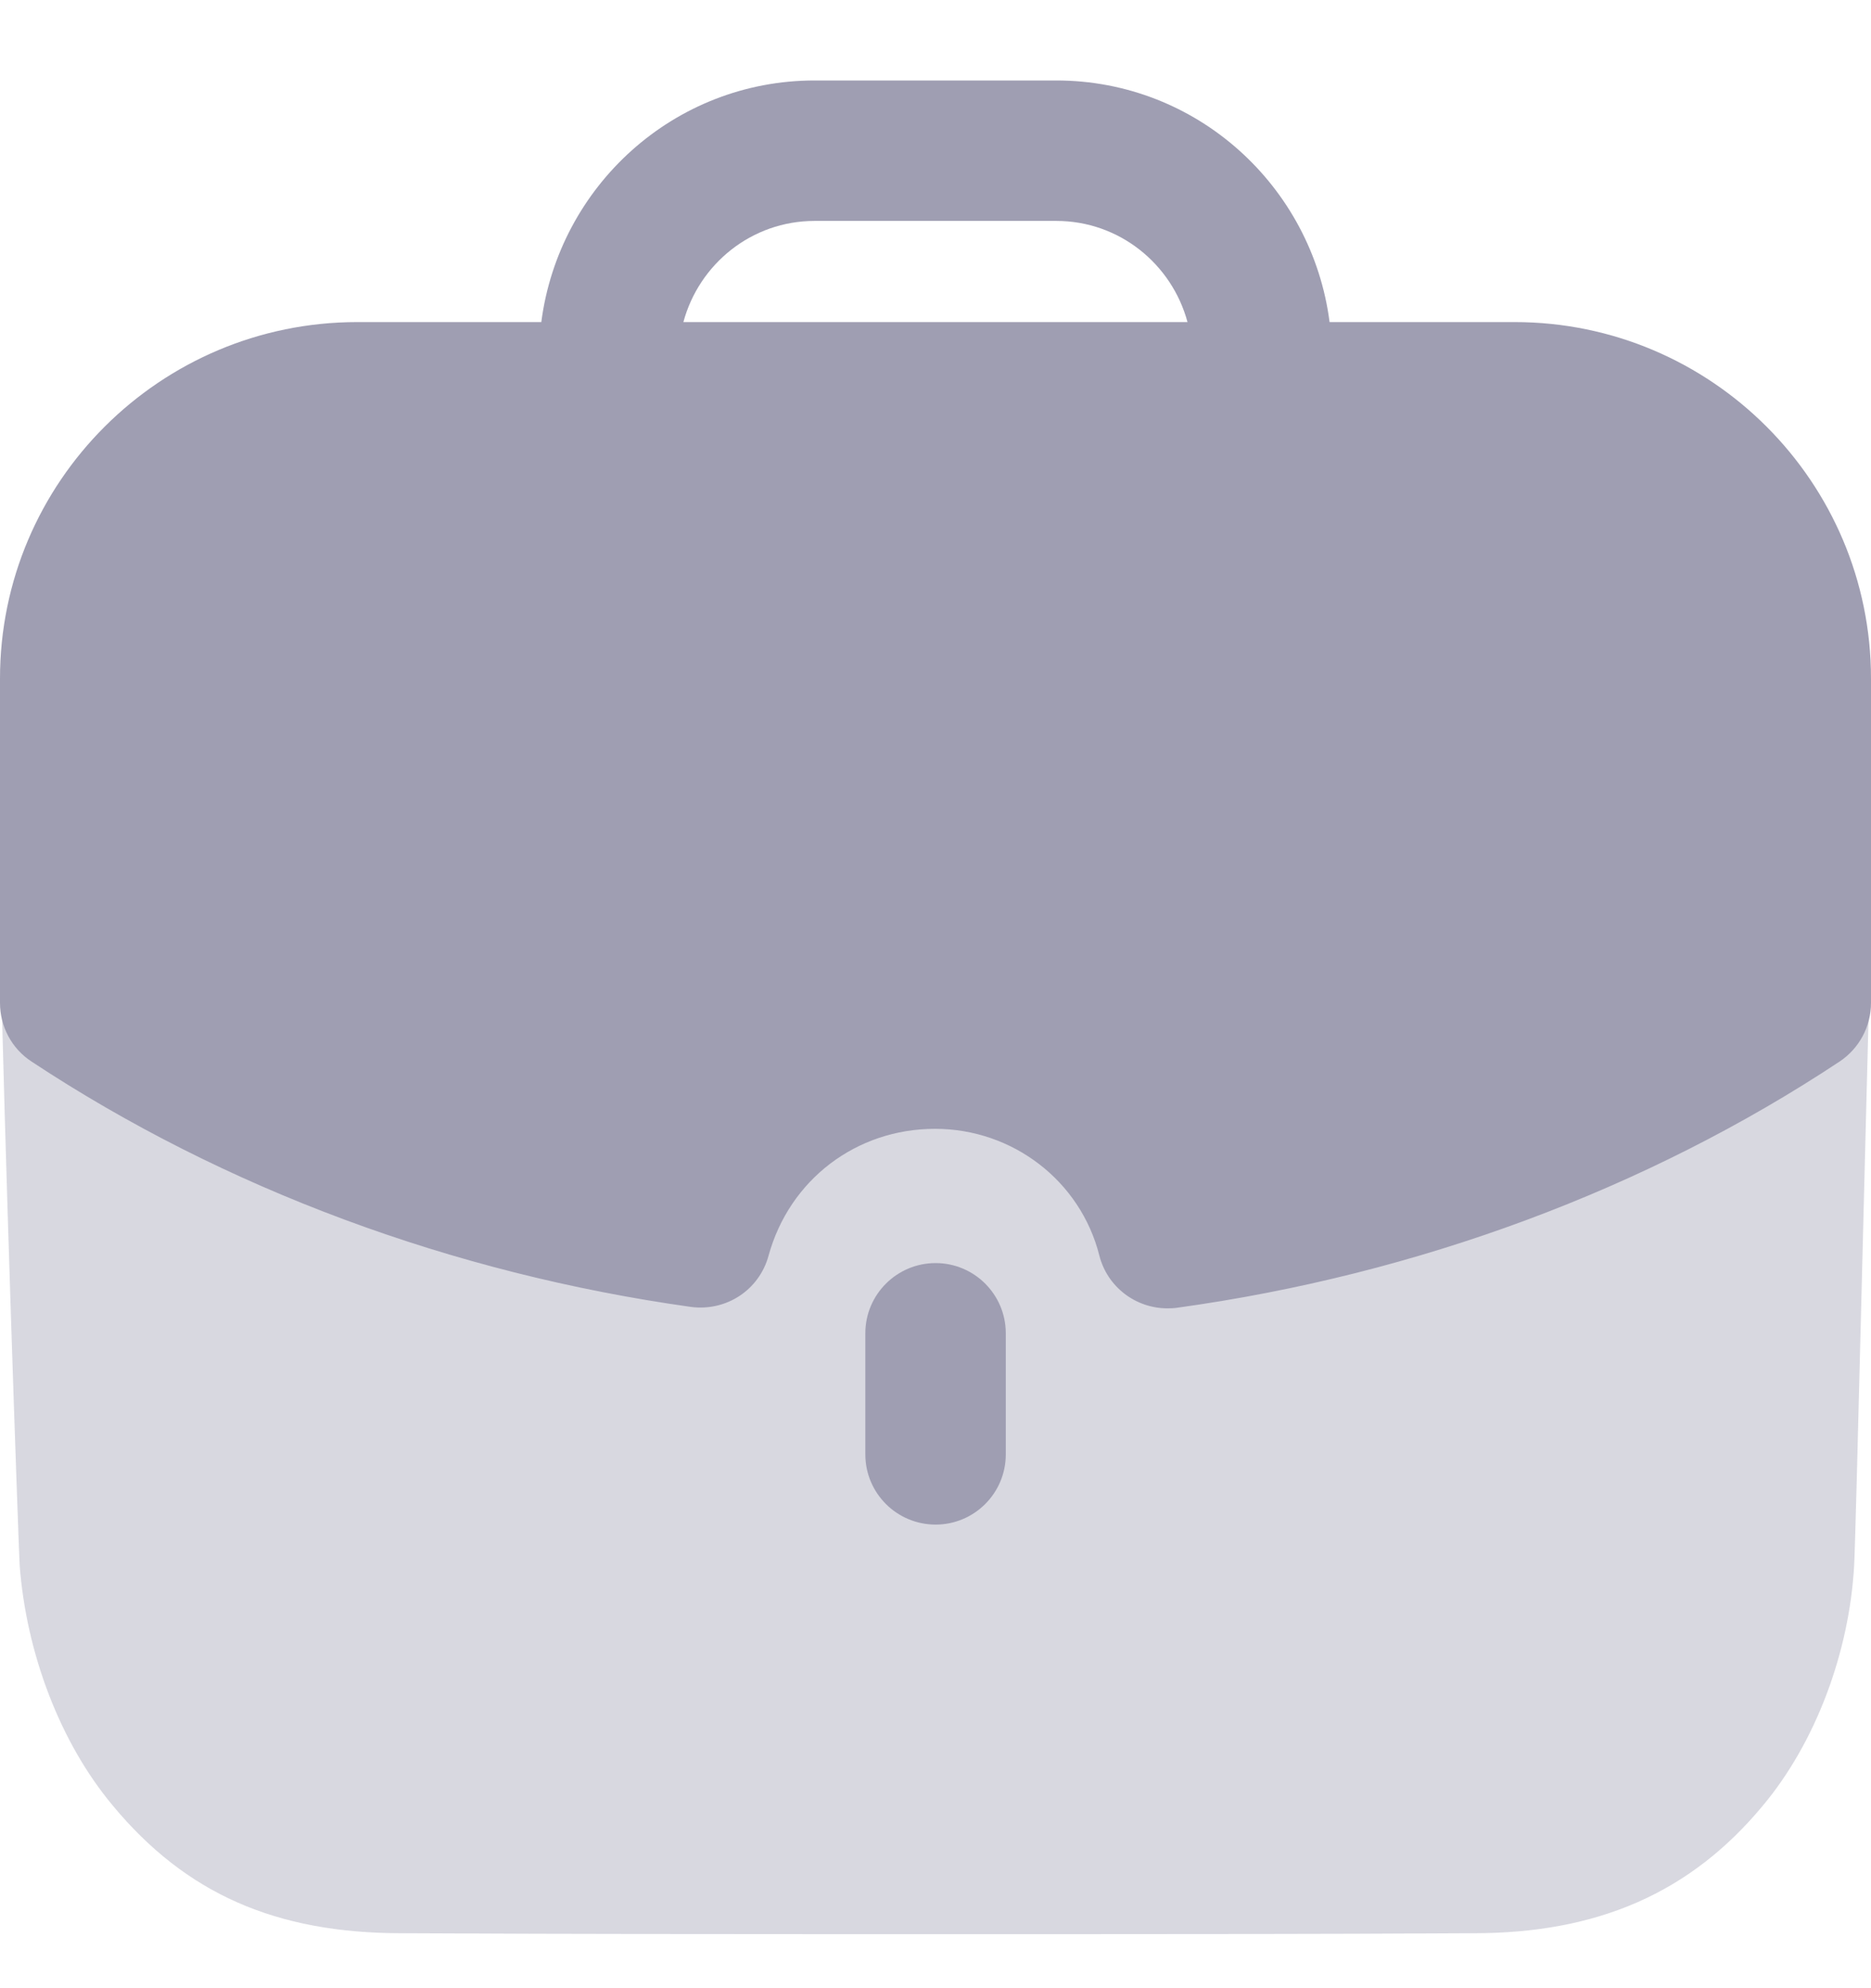 <svg width="16" height="17" viewBox="0 0 16 17" fill="none" xmlns="http://www.w3.org/2000/svg">
<path opacity="0.4" d="M0 7.958C0.04 9.829 0.152 13.03 0.168 13.383C0.225 14.137 0.514 14.9 0.964 15.438C1.59 16.193 2.36 16.53 3.435 16.53C4.921 16.538 6.558 16.538 8.149 16.538C9.746 16.538 11.295 16.538 12.604 16.53C13.664 16.53 14.458 16.184 15.076 15.438C15.526 14.9 15.815 14.129 15.856 13.383C15.872 13.086 15.952 9.611 16 7.958H0Z" fill="#9F9EB2"/>
<path d="M7.4 11.4V12.436C7.4 12.767 7.669 13.036 8.001 13.036C8.332 13.036 8.601 12.767 8.601 12.436V11.4C8.601 11.069 8.332 10.8 8.001 10.8C7.669 10.8 7.4 11.069 7.4 11.4Z" fill="#9F9EB2"/>
<path fill-rule="evenodd" clip-rule="evenodd" d="M6.572 10.738C6.492 11.029 6.213 11.214 5.91 11.175C3.868 10.889 1.917 10.165 0.27 9.077C0.101 8.967 0 8.778 0 8.576V5.802C0 4.121 1.37 2.754 3.055 2.754H4.629C4.78 1.592 5.764 0.688 6.967 0.688H9.033C10.235 0.688 11.22 1.592 11.37 2.754H12.953C14.633 2.754 16 4.121 16 5.802V8.576C16 8.778 15.898 8.966 15.731 9.077C14.081 10.17 12.121 10.898 10.066 11.182C10.038 11.186 10.011 11.187 9.983 11.187C9.712 11.187 9.469 11.004 9.401 10.735C9.24 10.098 8.661 9.652 7.996 9.652C7.322 9.652 6.75 10.088 6.572 10.738ZM9.033 1.889H6.966C6.428 1.889 5.978 2.257 5.844 2.754H10.155C10.021 2.257 9.571 1.889 9.033 1.889Z" fill="#9F9EB2"/>
</svg>
